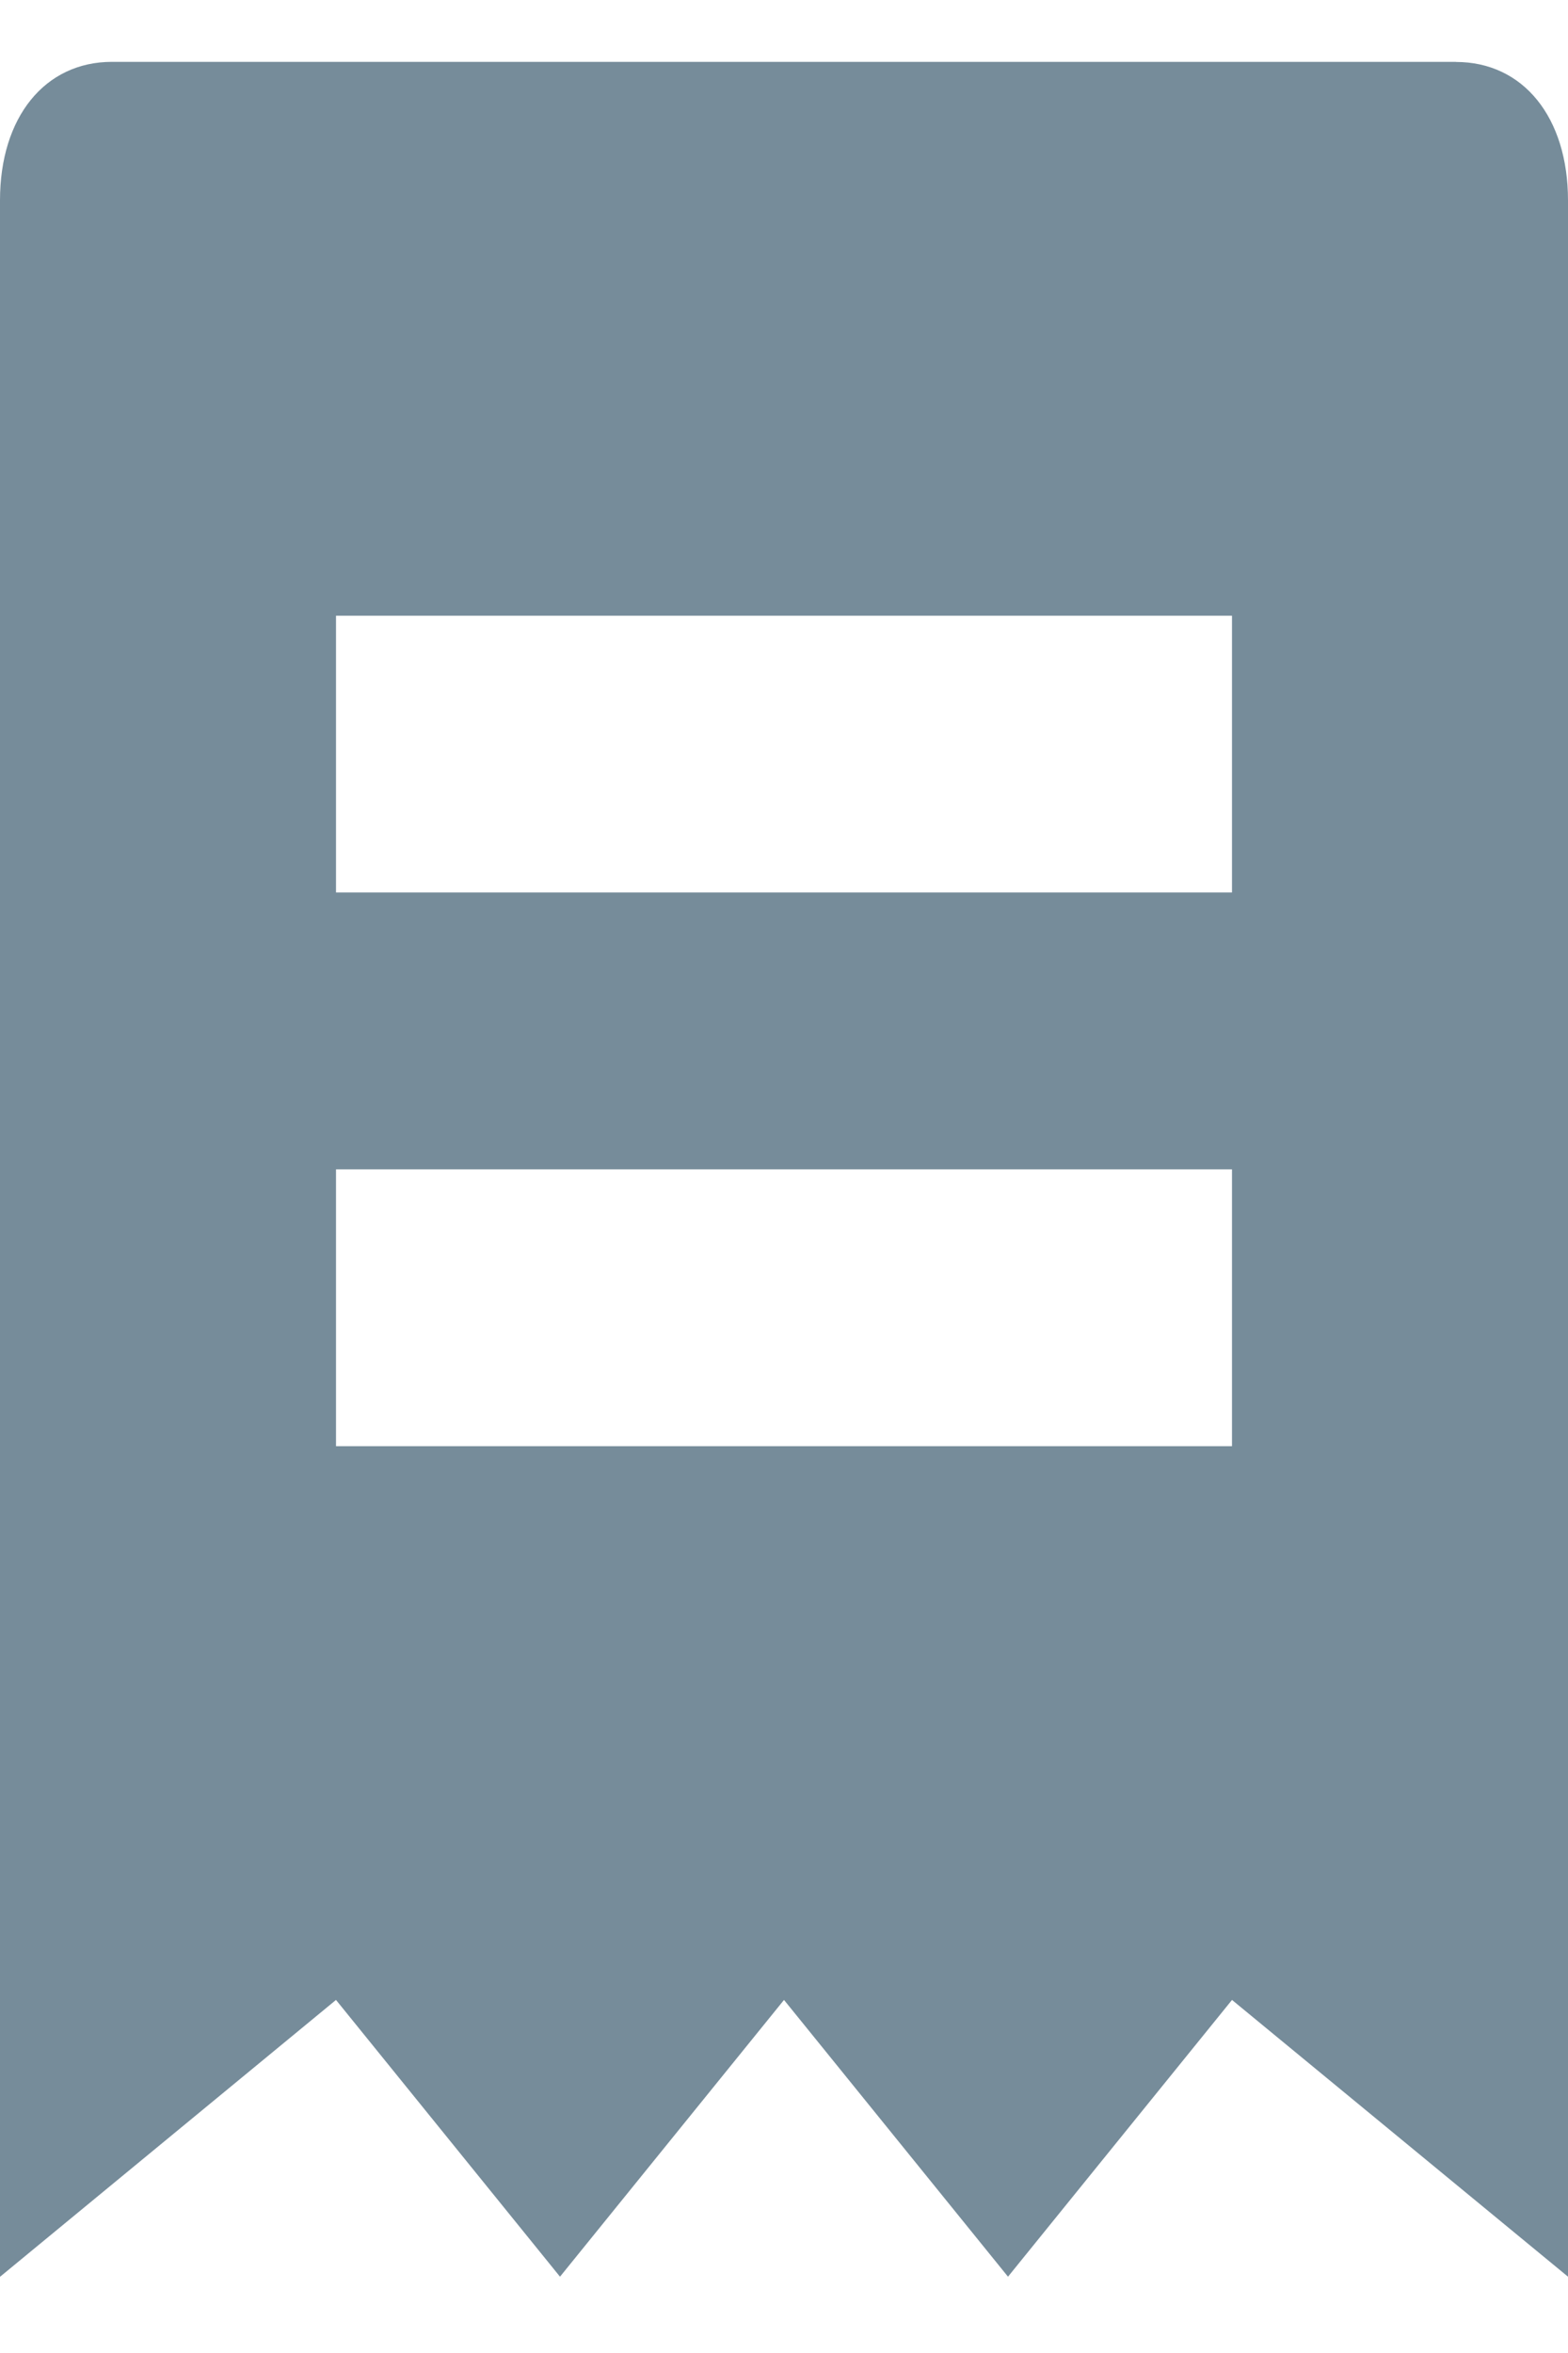 <svg xmlns="http://www.w3.org/2000/svg" width="14" height="21" viewBox="0 0 14 21"><g><g><path fill="#768c9a" d="M11 7.965H3v-2.47h8zm0 4.942H3v-2.471h8zM13 .552H1c-.6 0-1 .494-1 1.236V20.32l3-2.471 2 2.47 2-2.47 2 2.47 2-2.47 3 2.47V1.789c0-.742-.4-1.236-1-1.236z"/></g></g></svg>